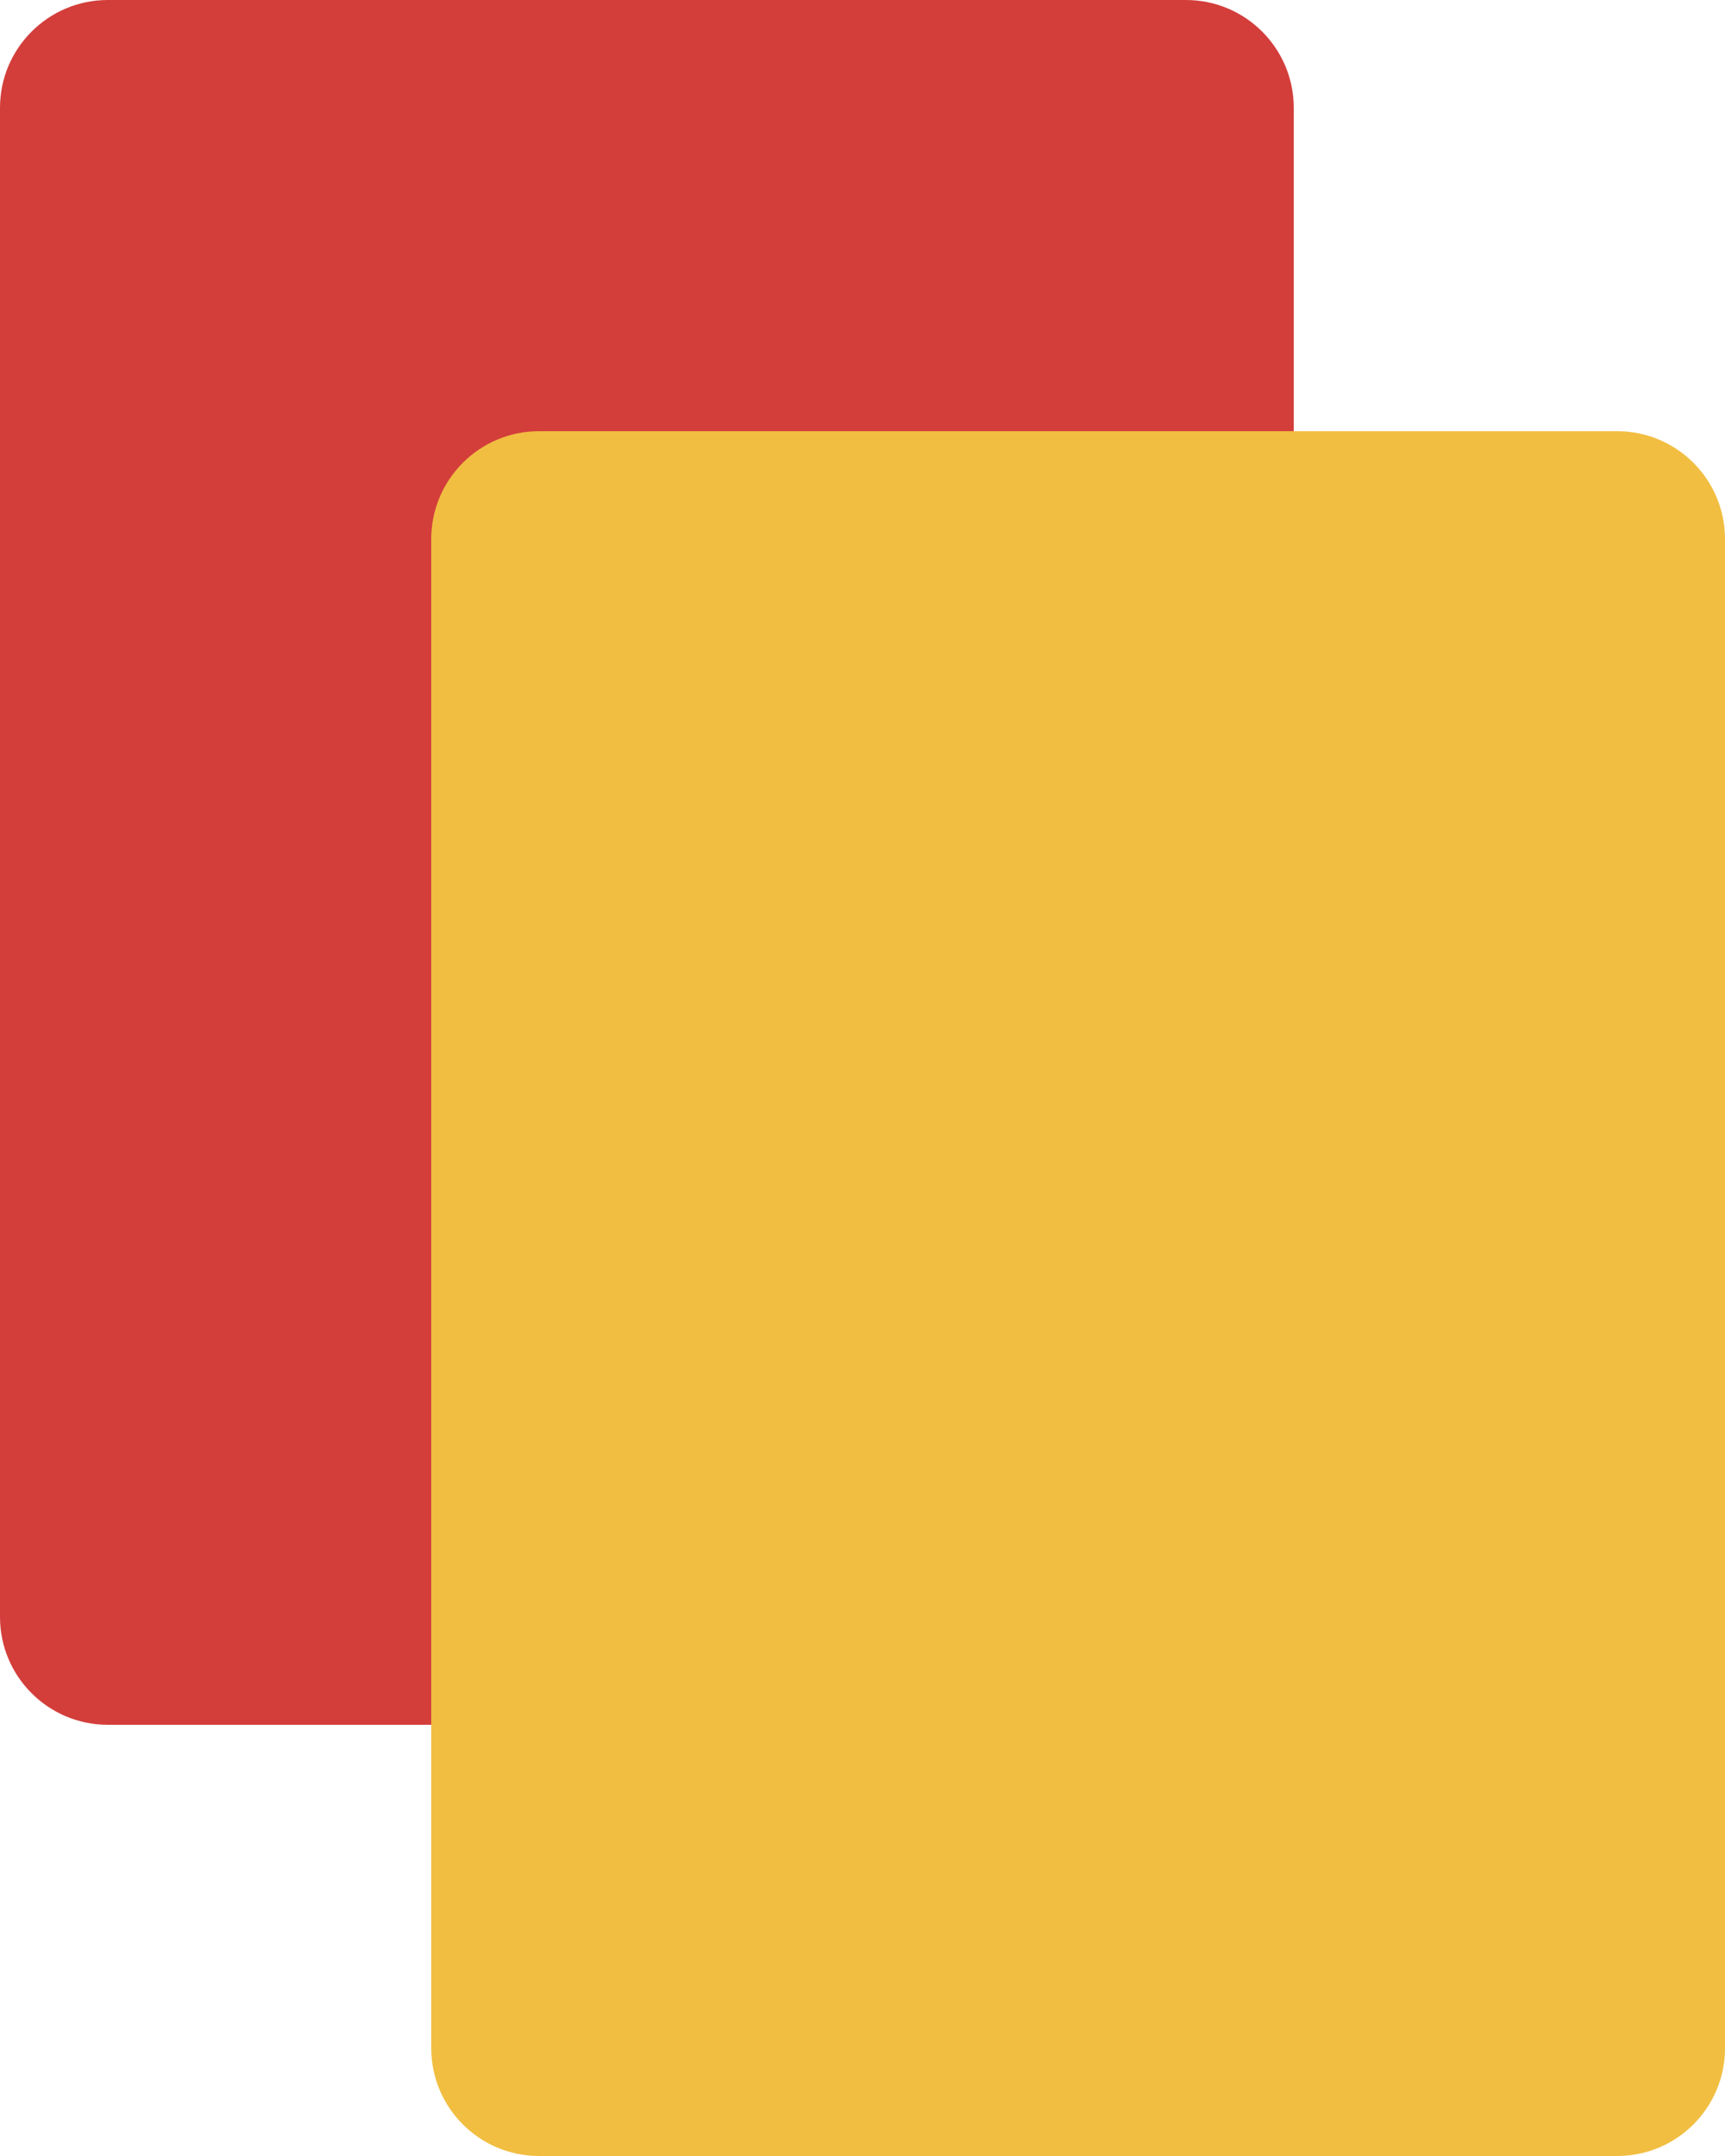 <svg width="16" height="20" viewBox="0 0 16 20" fill="none" xmlns="http://www.w3.org/2000/svg">
<path d="M0 1C0 0.448 0.448 0 1 0H11C11.552 0 12 0.448 12 1V15C12 15.552 11.552 16 11 16H1C0.448 16 0 15.552 0 15V1Z" fill="#D33E3B"/>
<path d="M4 5C4 4.448 4.448 4 5 4H15C15.552 4 16 4.448 16 5V19C16 19.552 15.552 20 15 20H5C4.448 20 4 19.552 4 19V5Z" fill="#F1BE41"/>
</svg>
